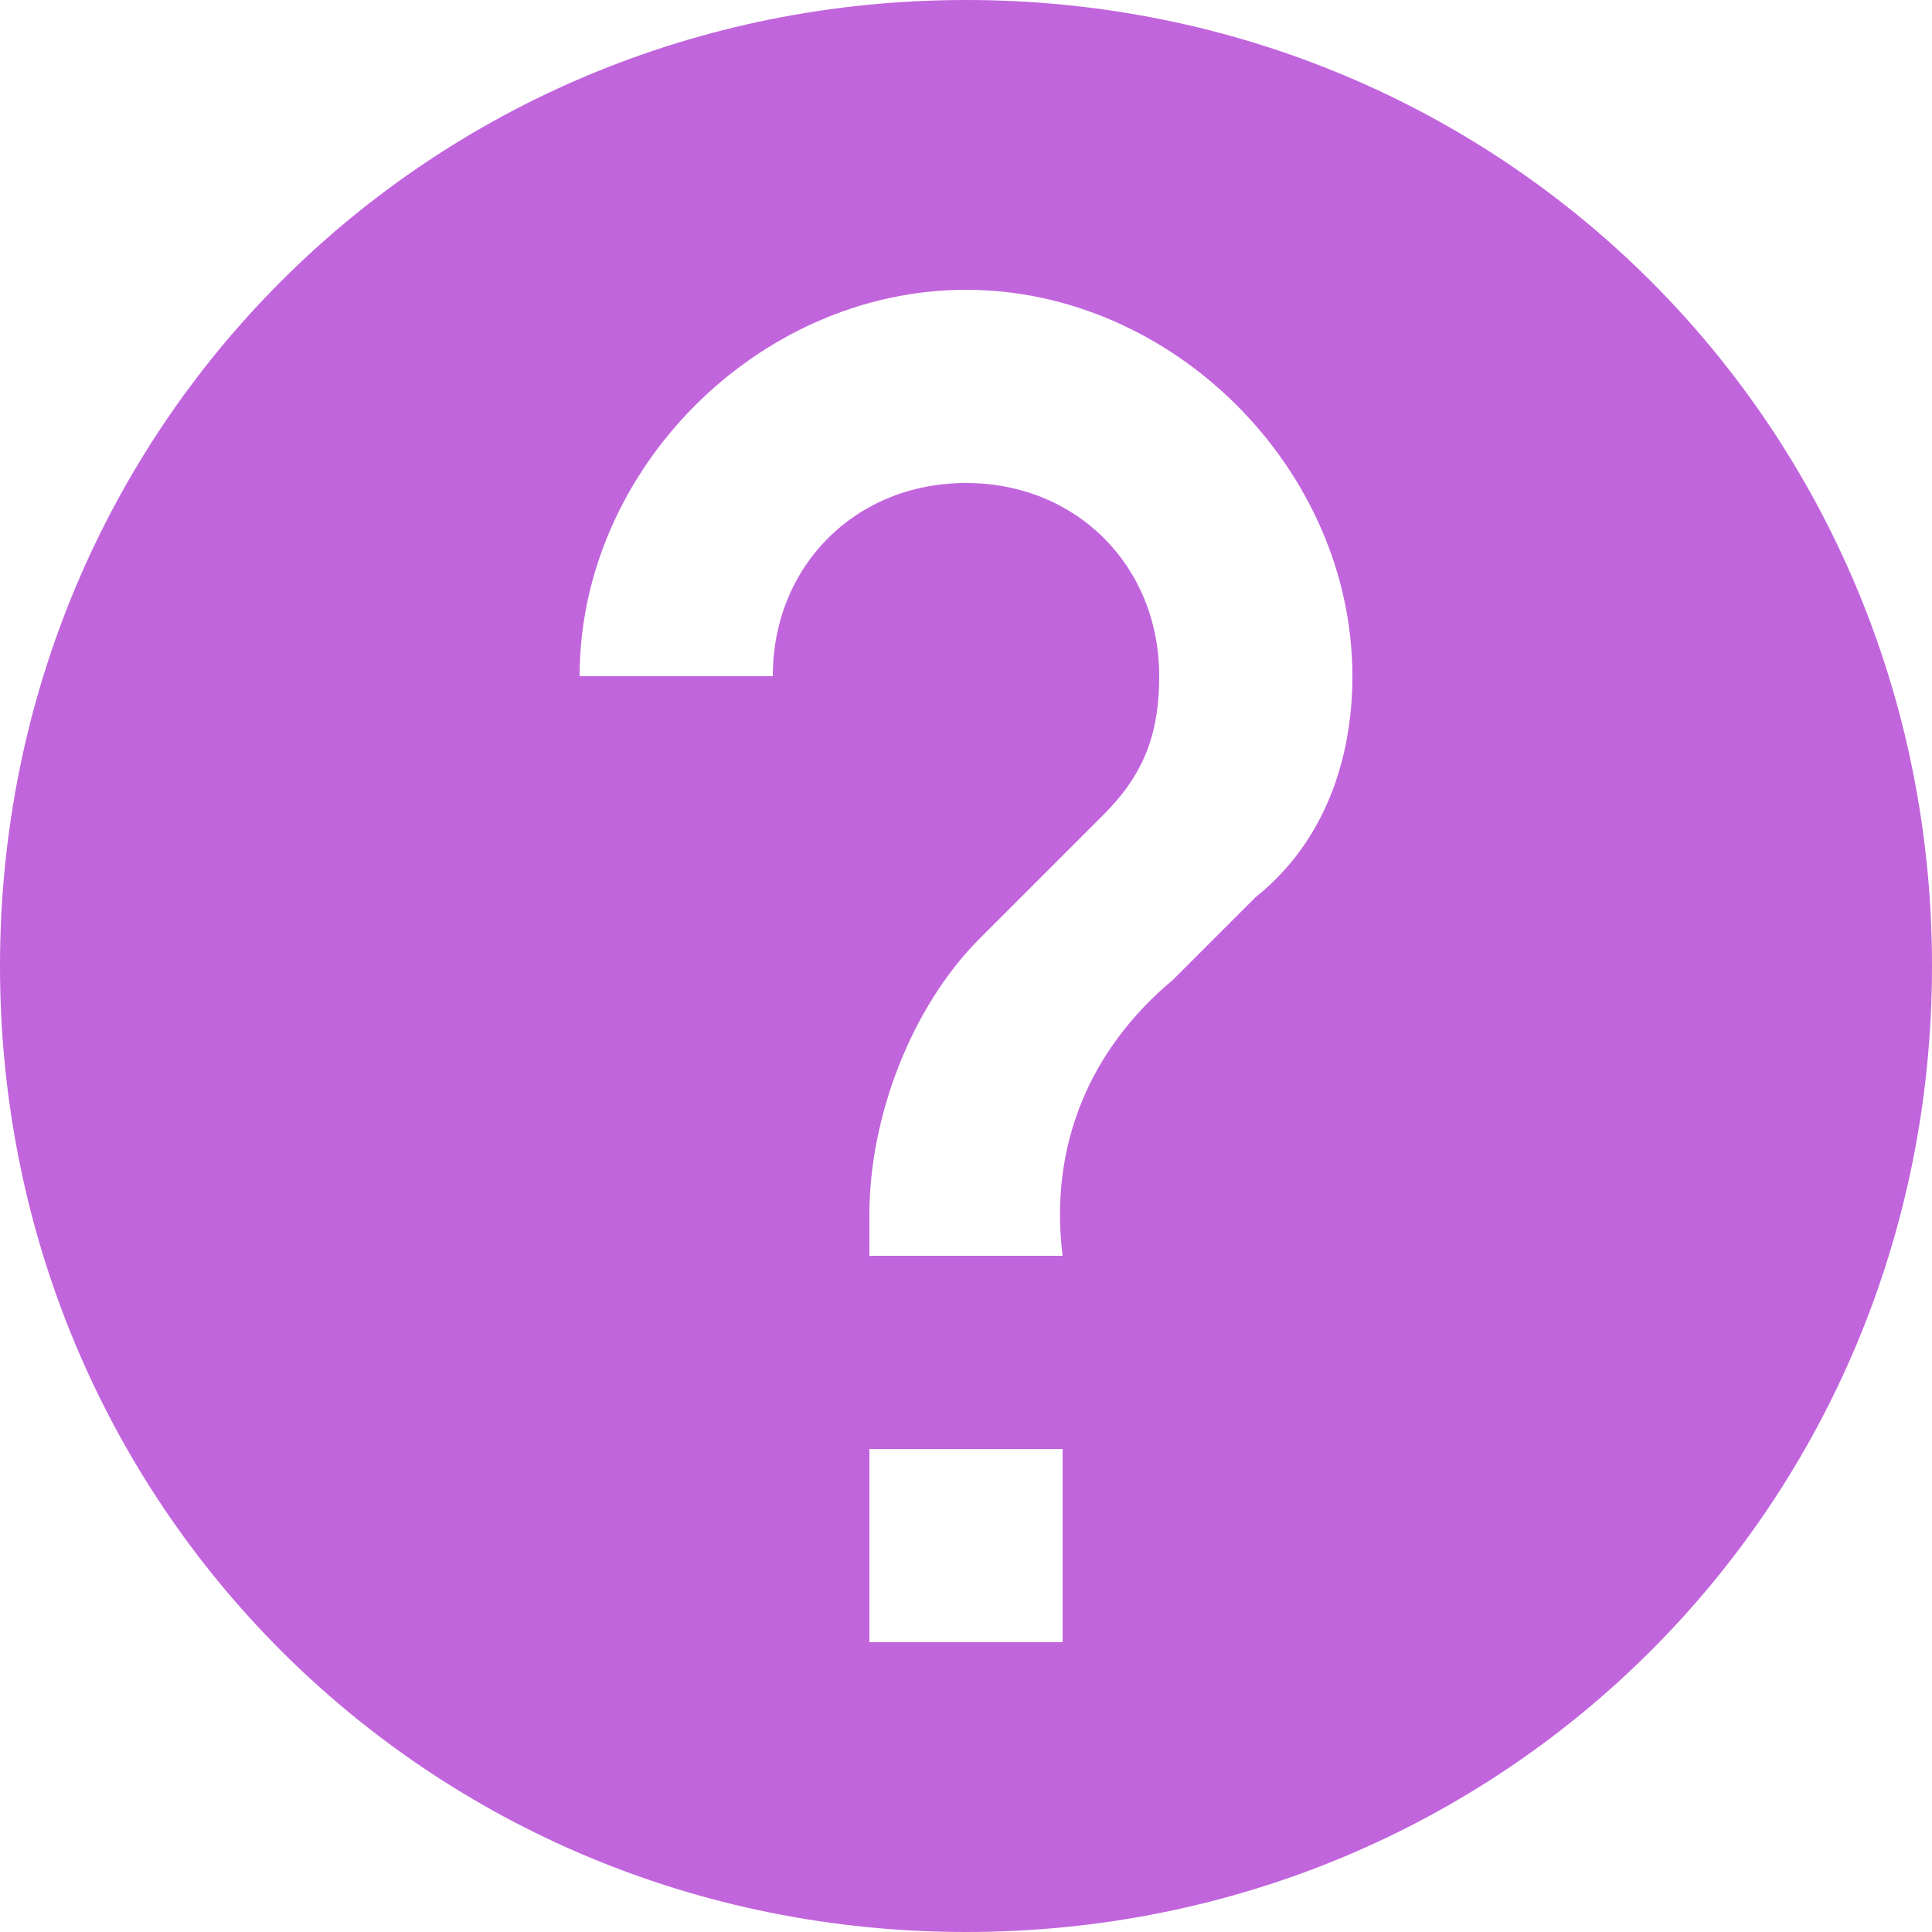 <?xml version="1.0" encoding="utf-8"?>
<!-- Generator: Adobe Illustrator 24.0.3, SVG Export Plug-In . SVG Version: 6.00 Build 0)  -->
<svg version="1.1" id="Layer_1" xmlns="http://www.w3.org/2000/svg" xmlns:xlink="http://www.w3.org/1999/xlink" x="0px" y="0px"
viewBox="0 0 14 14" style="enable-background:new 0 0 14 14;" xml:space="preserve">
<style type="text/css">
	.st0{display:none;fill:#357EFA;}
	.st1{fill:#C165DD;}
</style>
<path id="Path_622" class="st0" d="M7,0C3.1,0,0,3.1,0,7c0,3.9,3.1,7,7,7s7-3.1,7-7S10.9,0,7,0L7,0z M7.7,11.9H6.3v-1.4h1.4
	L7.7,11.9z M9.1,6.5L8.5,7.1c-0.6,0.5-0.9,1.2-0.8,2H6.3V8.8c0-0.7,0.3-1.5,0.8-2L8,5.9c0.3-0.3,0.4-0.6,0.4-1
	c0-0.8-0.6-1.4-1.4-1.4S5.6,4.1,5.6,4.9c0,0,0,0,0,0H4.2c0-1.5,1.3-2.8,2.8-2.8c1.5,0,2.8,1.3,2.8,2.8C9.8,5.5,9.6,6.1,9.1,6.5z"/>
<path id="Path_622_1_" class="st1" d="M7,0C3.1,0,0,3.1,0,7c0,3.9,3.1,7,7,7s7-3.1,7-7S10.9,0,7,0C7,0,7,0,7,0z M7.7,11.9H6.3v-1.4
	h1.4L7.7,11.9z M9.1,6.5L8.5,7.1c-0.6,0.5-0.9,1.2-0.8,2H6.3V8.8c0-0.7,0.3-1.5,0.8-2L8,5.9c0.3-0.3,0.4-0.6,0.4-1
	c0-0.8-0.6-1.4-1.4-1.4S5.6,4.1,5.6,4.9c0,0,0,0,0,0H4.2c0-1.5,1.3-2.8,2.8-2.8c1.5,0,2.8,1.3,2.8,2.8C9.8,5.5,9.6,6.1,9.1,6.5z"/>
</svg>
